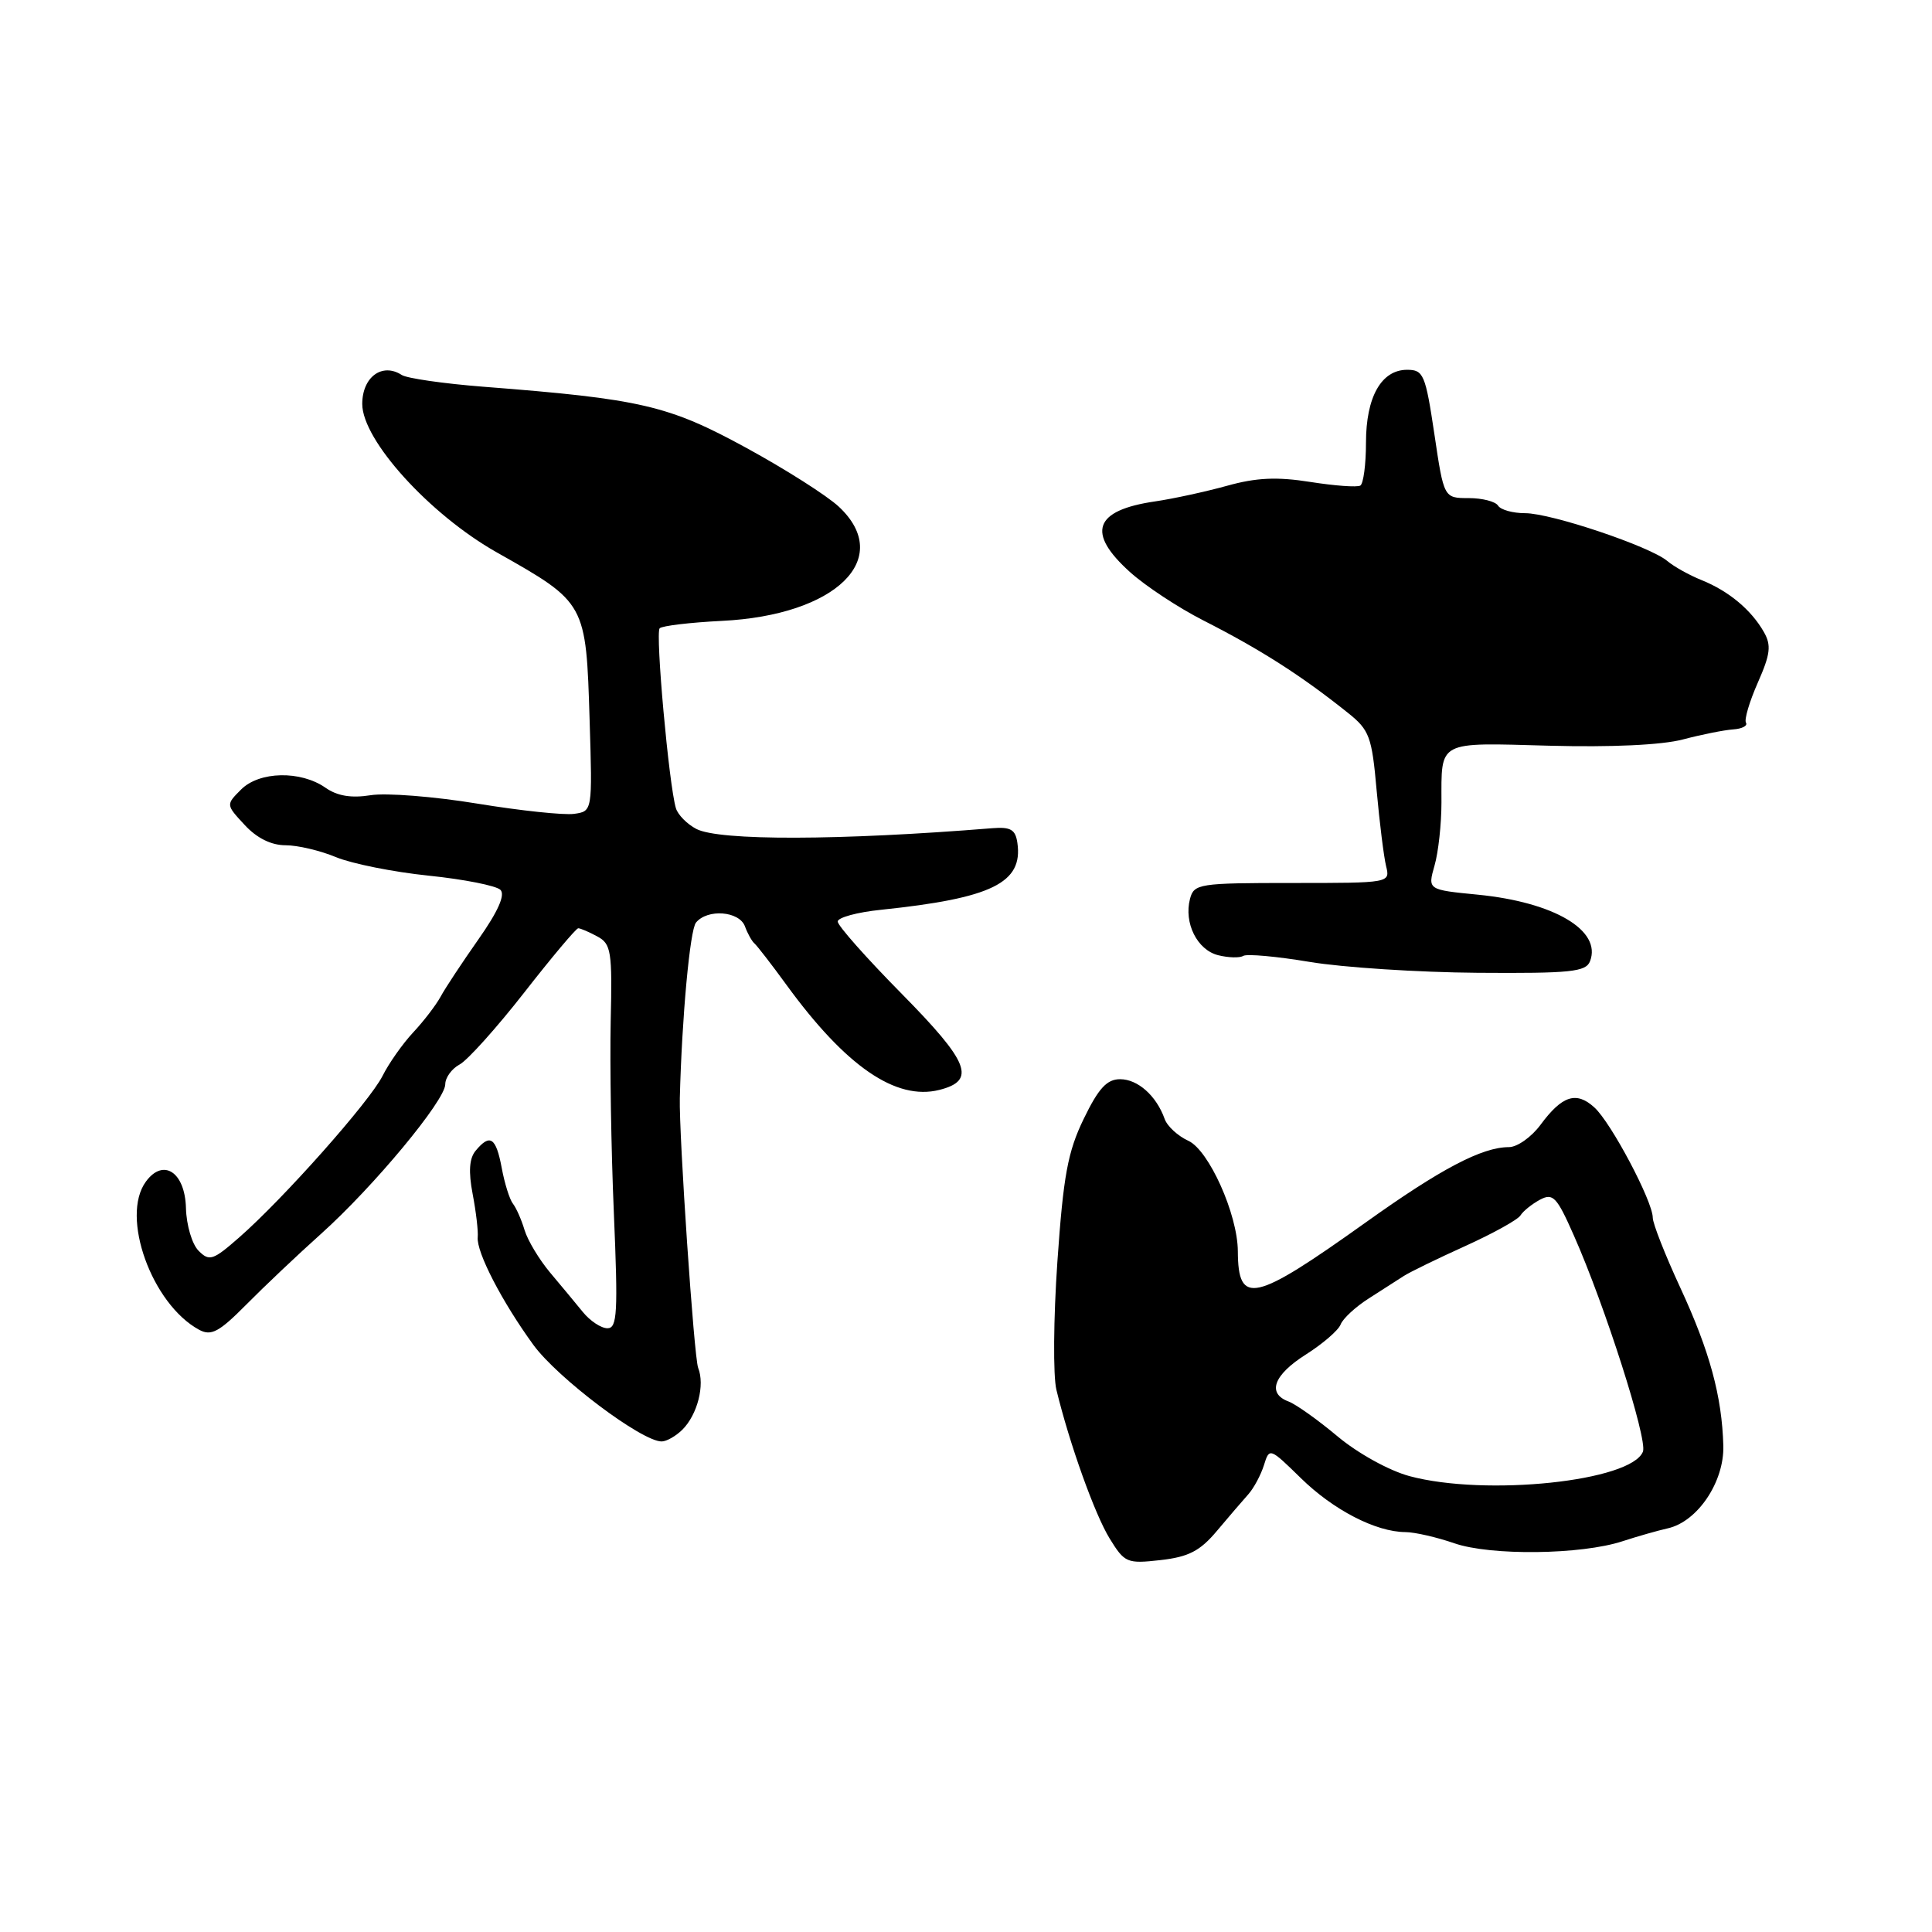 <?xml version="1.0" encoding="UTF-8" standalone="no"?>
<!DOCTYPE svg PUBLIC "-//W3C//DTD SVG 1.1//EN" "http://www.w3.org/Graphics/SVG/1.1/DTD/svg11.dtd" >
<svg xmlns="http://www.w3.org/2000/svg" xmlns:xlink="http://www.w3.org/1999/xlink" version="1.1" viewBox="0 0 256 256">
 <g >
 <path fill="currentColor"
d=" M 161.25 202.85 C 162.80 201.01 164.67 198.82 165.41 198.00 C 166.14 197.18 167.07 195.44 167.48 194.14 C 168.20 191.81 168.25 191.83 172.35 195.84 C 176.67 200.08 182.31 202.99 186.22 203.01 C 187.47 203.02 190.39 203.69 192.70 204.49 C 197.50 206.16 209.53 206.02 215.00 204.22 C 216.93 203.59 219.62 202.82 221.00 202.51 C 224.94 201.62 228.48 196.35 228.35 191.57 C 228.17 185.01 226.54 179.03 222.65 170.63 C 220.64 166.29 219.00 162.12 219.00 161.35 C 219.00 159.18 213.46 148.71 211.25 146.73 C 208.86 144.56 206.99 145.17 204.12 149.05 C 202.92 150.67 201.04 152.00 199.94 152.00 C 196.38 152.00 190.91 154.87 180.95 161.99 C 166.12 172.57 164.06 173.04 164.02 165.79 C 163.99 160.89 160.18 152.40 157.46 151.16 C 156.08 150.53 154.66 149.23 154.32 148.26 C 153.23 145.20 150.77 143.00 148.42 143.00 C 146.67 143.00 145.56 144.20 143.60 148.25 C 141.48 152.62 140.90 155.79 140.11 167.16 C 139.59 174.67 139.53 182.32 139.98 184.16 C 141.72 191.32 145.06 200.66 147.04 203.87 C 149.02 207.09 149.34 207.22 153.78 206.72 C 157.49 206.30 159.01 205.52 161.25 202.85 Z  M 90.43 189.43 C 92.42 187.43 93.42 183.52 92.51 181.25 C 91.96 179.89 89.96 150.37 90.08 145.50 C 90.35 134.85 91.42 123.22 92.22 122.25 C 93.74 120.39 97.96 120.72 98.71 122.75 C 99.06 123.71 99.63 124.72 99.96 125.00 C 100.29 125.28 102.21 127.75 104.21 130.50 C 112.08 141.31 118.71 145.86 124.46 144.42 C 129.39 143.18 128.44 140.77 119.51 131.71 C 114.83 126.97 111.00 122.65 111.00 122.11 C 111.00 121.58 113.59 120.87 116.75 120.55 C 131.42 119.02 135.57 116.99 134.81 111.70 C 134.56 109.92 133.92 109.55 131.50 109.74 C 111.22 111.38 95.30 111.42 92.27 109.84 C 91.04 109.20 89.82 107.96 89.56 107.09 C 88.63 103.98 86.82 83.85 87.41 83.25 C 87.75 82.92 91.45 82.48 95.65 82.27 C 110.78 81.53 118.49 74.00 111.15 67.14 C 109.59 65.68 104.08 62.18 98.90 59.35 C 88.54 53.70 84.99 52.87 64.00 51.24 C 58.77 50.83 53.93 50.13 53.24 49.69 C 50.65 48.01 48.00 49.95 48.00 53.53 C 48.00 58.32 56.92 68.16 65.82 73.19 C 77.68 79.89 77.65 79.84 78.13 95.50 C 78.50 107.50 78.50 107.50 76.07 107.84 C 74.73 108.03 68.96 107.42 63.23 106.48 C 57.51 105.54 51.15 105.04 49.11 105.37 C 46.54 105.78 44.69 105.47 43.13 104.38 C 39.84 102.08 34.36 102.19 31.94 104.62 C 29.93 106.63 29.93 106.63 32.42 109.31 C 34.02 111.05 35.94 112.00 37.83 112.00 C 39.44 112.00 42.45 112.71 44.53 113.58 C 46.61 114.44 52.13 115.55 56.81 116.03 C 61.48 116.51 65.76 117.36 66.31 117.91 C 66.97 118.57 66.00 120.76 63.40 124.46 C 61.26 127.51 58.99 130.93 58.38 132.07 C 57.76 133.20 56.12 135.34 54.74 136.81 C 53.36 138.29 51.53 140.88 50.68 142.58 C 48.95 146.00 37.58 158.81 31.69 163.97 C 28.23 167.00 27.74 167.17 26.32 165.74 C 25.45 164.88 24.70 162.34 24.64 160.08 C 24.52 155.31 21.64 153.41 19.33 156.57 C 15.93 161.21 20.12 172.82 26.40 176.21 C 27.99 177.06 29.03 176.50 32.63 172.87 C 35.00 170.47 39.46 166.25 42.53 163.50 C 49.48 157.27 59.00 145.81 59.00 143.67 C 59.00 142.79 59.86 141.61 60.90 141.05 C 61.95 140.49 65.80 136.20 69.46 131.52 C 73.12 126.83 76.34 123.00 76.62 123.00 C 76.90 123.00 78.04 123.48 79.14 124.08 C 80.98 125.06 81.14 126.03 80.92 135.33 C 80.80 140.92 80.98 152.36 81.34 160.75 C 81.90 173.95 81.79 176.00 80.49 176.00 C 79.66 176.00 78.20 175.04 77.24 173.86 C 76.28 172.68 74.32 170.32 72.88 168.61 C 71.45 166.90 69.93 164.38 69.51 163.00 C 69.10 161.62 68.40 160.05 67.97 159.50 C 67.53 158.95 66.86 156.81 66.48 154.75 C 65.72 150.70 64.93 150.18 63.03 152.47 C 62.18 153.48 62.06 155.24 62.63 158.22 C 63.08 160.57 63.38 163.15 63.30 163.94 C 63.11 165.90 66.51 172.48 70.68 178.21 C 73.89 182.61 85.03 191.00 87.67 191.00 C 88.32 191.00 89.56 190.29 90.43 189.43 Z  M 210.69 127.36 C 212.25 123.29 205.95 119.55 195.83 118.55 C 189.17 117.90 189.17 117.90 190.08 114.70 C 190.59 112.95 191.00 109.18 191.00 106.34 C 191.00 98.06 190.36 98.40 205.27 98.81 C 213.49 99.03 220.21 98.72 223.00 97.98 C 225.47 97.33 228.47 96.73 229.65 96.65 C 230.84 96.57 231.60 96.17 231.35 95.76 C 231.10 95.36 231.81 92.97 232.92 90.45 C 234.59 86.67 234.73 85.51 233.72 83.74 C 232.05 80.81 229.08 78.33 225.50 76.88 C 223.85 76.22 221.79 75.07 220.92 74.33 C 218.63 72.40 205.55 68.00 202.08 68.00 C 200.45 68.00 198.84 67.55 198.50 67.00 C 198.16 66.45 196.41 66.00 194.60 66.00 C 191.32 66.00 191.32 66.00 190.06 57.50 C 188.88 49.62 188.62 49.00 186.45 49.00 C 183.03 49.00 181.00 52.61 181.00 58.66 C 181.00 61.53 180.66 64.09 180.25 64.34 C 179.84 64.59 176.86 64.37 173.62 63.86 C 169.21 63.16 166.46 63.29 162.62 64.36 C 159.81 65.14 155.50 66.08 153.05 66.44 C 144.96 67.62 143.92 70.58 149.75 75.82 C 151.81 77.67 156.17 80.54 159.43 82.20 C 167.02 86.06 172.41 89.50 178.61 94.46 C 181.46 96.73 181.78 97.60 182.41 104.72 C 182.80 109.00 183.36 113.51 183.66 114.75 C 184.22 117.00 184.20 117.00 171.23 117.00 C 158.85 117.00 158.21 117.10 157.68 119.11 C 156.85 122.30 158.63 125.87 161.41 126.57 C 162.77 126.91 164.27 126.95 164.74 126.66 C 165.22 126.37 169.18 126.73 173.55 127.46 C 177.92 128.19 187.93 128.84 195.78 128.90 C 208.14 128.99 210.15 128.78 210.69 127.36 Z  M 186.75 195.59 C 184.06 194.86 179.93 192.58 177.25 190.34 C 174.64 188.15 171.71 186.07 170.75 185.71 C 167.85 184.64 168.76 182.18 173.05 179.47 C 175.27 178.06 177.34 176.28 177.64 175.50 C 177.93 174.73 179.60 173.18 181.34 172.07 C 183.08 170.96 185.18 169.61 186.00 169.08 C 186.82 168.55 190.50 166.76 194.17 165.10 C 197.83 163.44 201.12 161.62 201.47 161.05 C 201.82 160.48 202.99 159.54 204.05 158.97 C 205.78 158.05 206.28 158.57 208.55 163.72 C 212.65 172.96 218.32 190.72 217.70 192.34 C 216.19 196.28 196.86 198.31 186.75 195.59 Z "/>
</g>
</svg>